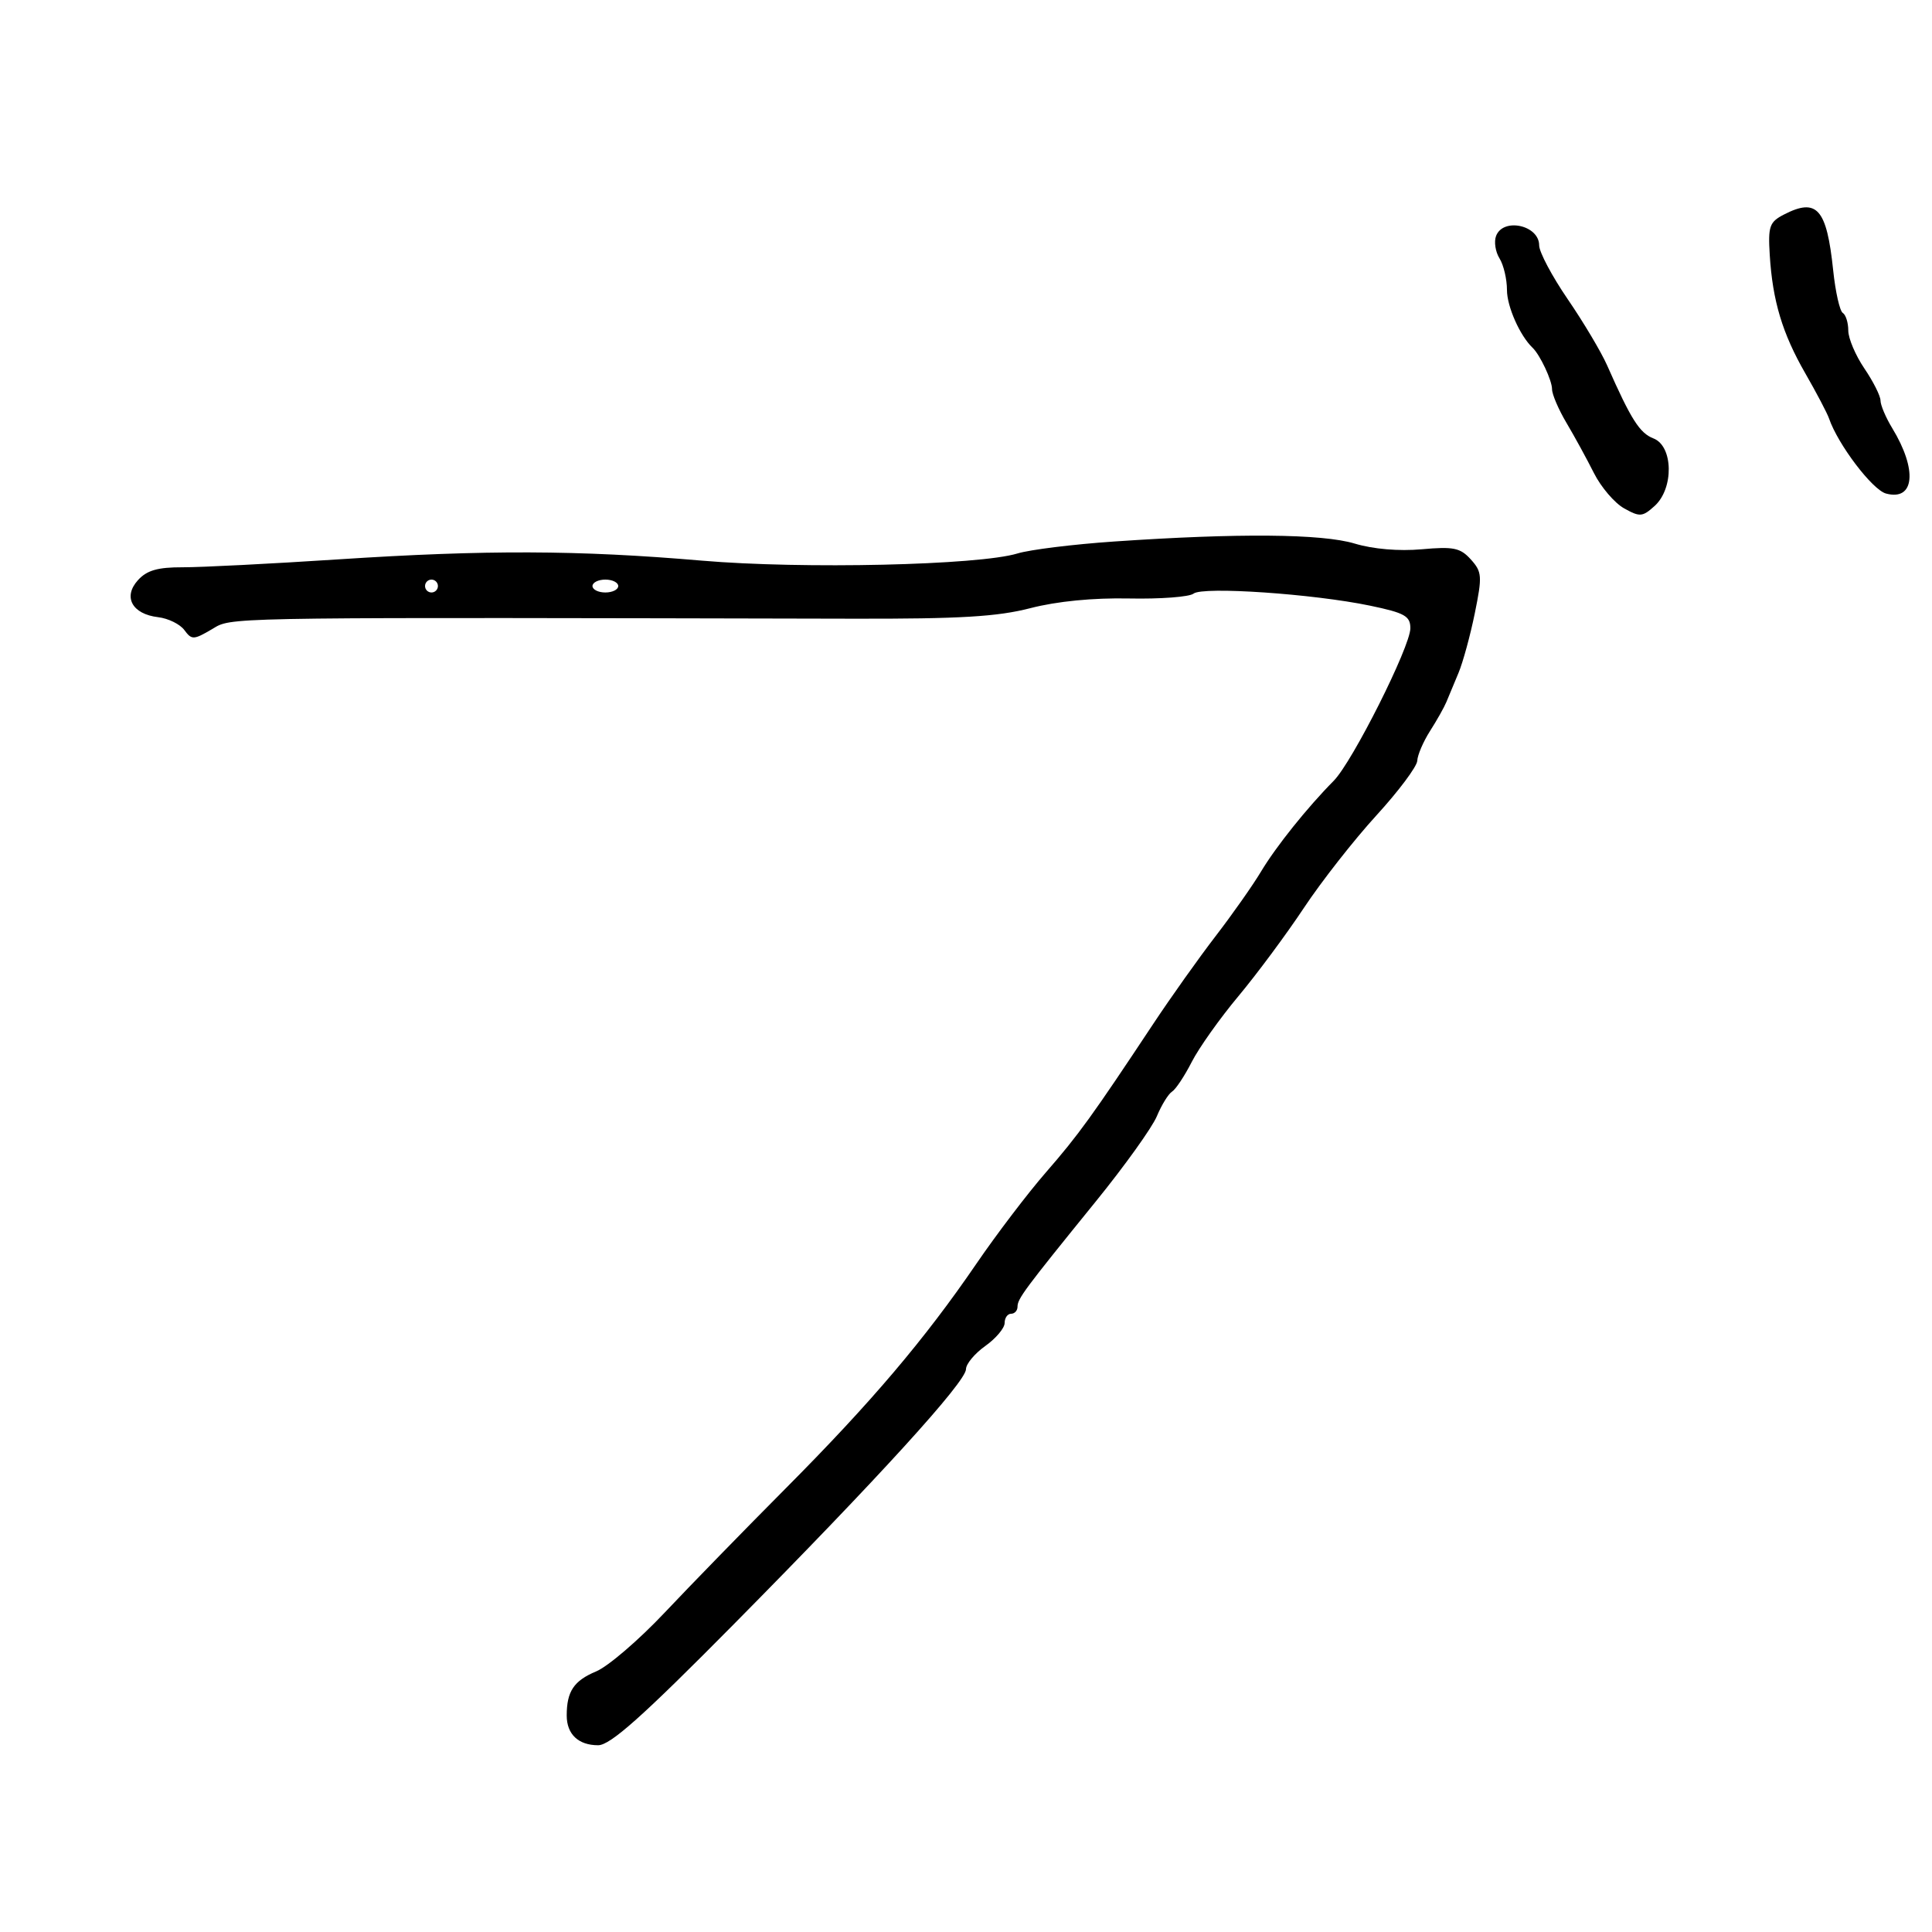 <svg xmlns="http://www.w3.org/2000/svg" width="300" height="300" viewBox="0 0 300 300" version="1.1">
  <defs/>
  <path d="M173,84.085 C192.28,82.767 205.277,82.878 210.349,84.404 C213.217,85.268 217.228,85.61 220.758,85.292 C225.705,84.846 226.762,85.065 228.39,86.871 C230.131,88.802 230.18,89.462 229.005,95.234 C228.303,98.68 227.163,102.85 226.472,104.5 C225.78,106.15 224.936,108.175 224.596,109 C224.256,109.825 223.116,111.85 222.062,113.5 C221.008,115.15 220.113,117.233 220.073,118.128 C220.033,119.024 217.172,122.849 213.716,126.628 C210.259,130.408 205.197,136.866 202.466,140.981 C199.735,145.095 195.153,151.271 192.284,154.705 C189.415,158.138 186.159,162.729 185.048,164.906 C183.937,167.083 182.565,169.151 181.999,169.501 C181.433,169.85 180.37,171.571 179.638,173.324 C178.906,175.077 174.659,181.008 170.2,186.505 C159.023,200.286 158,201.662 158,202.908 C158,203.509 157.55,204 157,204 C156.45,204 156,204.644 156,205.432 C156,206.219 154.65,207.825 153,209 C151.35,210.175 150,211.794 150,212.598 C150,214.567 136.417,229.488 113.928,252.224 C99.764,266.544 94.768,271 92.878,271 C89.807,271 88,269.289 88,266.382 C88,262.635 89.104,260.983 92.579,259.531 C94.415,258.765 99.197,254.659 103.208,250.407 C107.219,246.156 115.688,237.462 122.028,231.089 C135.269,217.778 143.57,207.997 151.626,196.213 C154.742,191.654 159.589,185.286 162.396,182.06 C167.475,176.224 169.593,173.296 179.067,159 C181.801,154.875 186.167,148.732 188.769,145.349 C191.371,141.967 194.536,137.467 195.803,135.349 C198.124,131.468 202.979,125.405 207.094,121.247 C210.001,118.309 219,100.404 219,97.557 C219,95.659 218.132,95.172 212.75,94.049 C203.944,92.212 186.756,91.038 185.331,92.177 C184.688,92.69 180.188,93.03 175.331,92.931 C169.74,92.817 164.115,93.368 160,94.433 C154.878,95.759 149.049,96.106 132.5,96.071 C39.747,95.873 36.178,95.811 33.521,97.337 C33.322,97.452 33.128,97.575 32.903,97.707 C30.066,99.374 29.765,99.383 28.628,97.836 C27.956,96.921 26.122,96.021 24.553,95.836 C20.522,95.361 19.063,92.693 21.415,90.094 C22.803,88.56 24.483,88.075 28.373,88.087 C31.193,88.095 42.05,87.543 52.5,86.861 C75.456,85.361 89.793,85.41 108.964,87.054 C124.609,88.396 151.996,87.774 158,85.94 C159.925,85.352 166.675,84.517 173,84.085 Z M232.311,36.632 C233.419,33.744 239,34.966 239,38.097 C239,39.133 241,42.902 243.445,46.473 C245.89,50.044 248.638,54.661 249.553,56.733 C253.265,65.14 254.601,67.247 256.75,68.079 C259.825,69.27 259.939,75.84 256.932,78.562 C255.042,80.272 254.631,80.304 252.182,78.931 C250.707,78.105 248.6,75.638 247.5,73.449 C246.4,71.26 244.488,67.762 243.25,65.677 C242.012,63.592 241,61.23 241,60.429 C241,59.065 239.142,55.114 237.977,54 C236.005,52.115 234,47.588 234,45.022 C234,43.345 233.479,41.139 232.842,40.119 C232.205,39.099 231.966,37.53 232.311,36.632 Z M277,33.319 C282.141,30.667 283.652,32.376 284.656,41.985 C285.006,45.327 285.676,48.3 286.146,48.59 C286.616,48.88 287,50.112 287,51.327 C287,52.542 288.125,55.191 289.5,57.215 C290.875,59.238 292.002,61.48 292.004,62.197 C292.006,62.914 292.83,64.85 293.835,66.5 C297.77,72.962 297.3,77.832 292.857,76.636 C290.746,76.067 285.396,69.023 284.016,64.994 C283.732,64.165 282.078,61.015 280.34,57.994 C276.758,51.768 275.243,46.72 274.803,39.555 C274.533,35.14 274.768,34.471 277,33.319 Z M92,91 C92,91.55 92.9,92 94,92 C95.1,92 96,91.55 96,91 C96,90.45 95.1,90 94,90 C92.9,90 92,90.45 92,91 Z M66,91 C66,91.55 66.45,92 67,92 C67.55,92 68,91.55 68,91 C68,90.45 67.55,90 67,90 C66.45,90 66,90.45 66,91 Z"/>
</svg>

